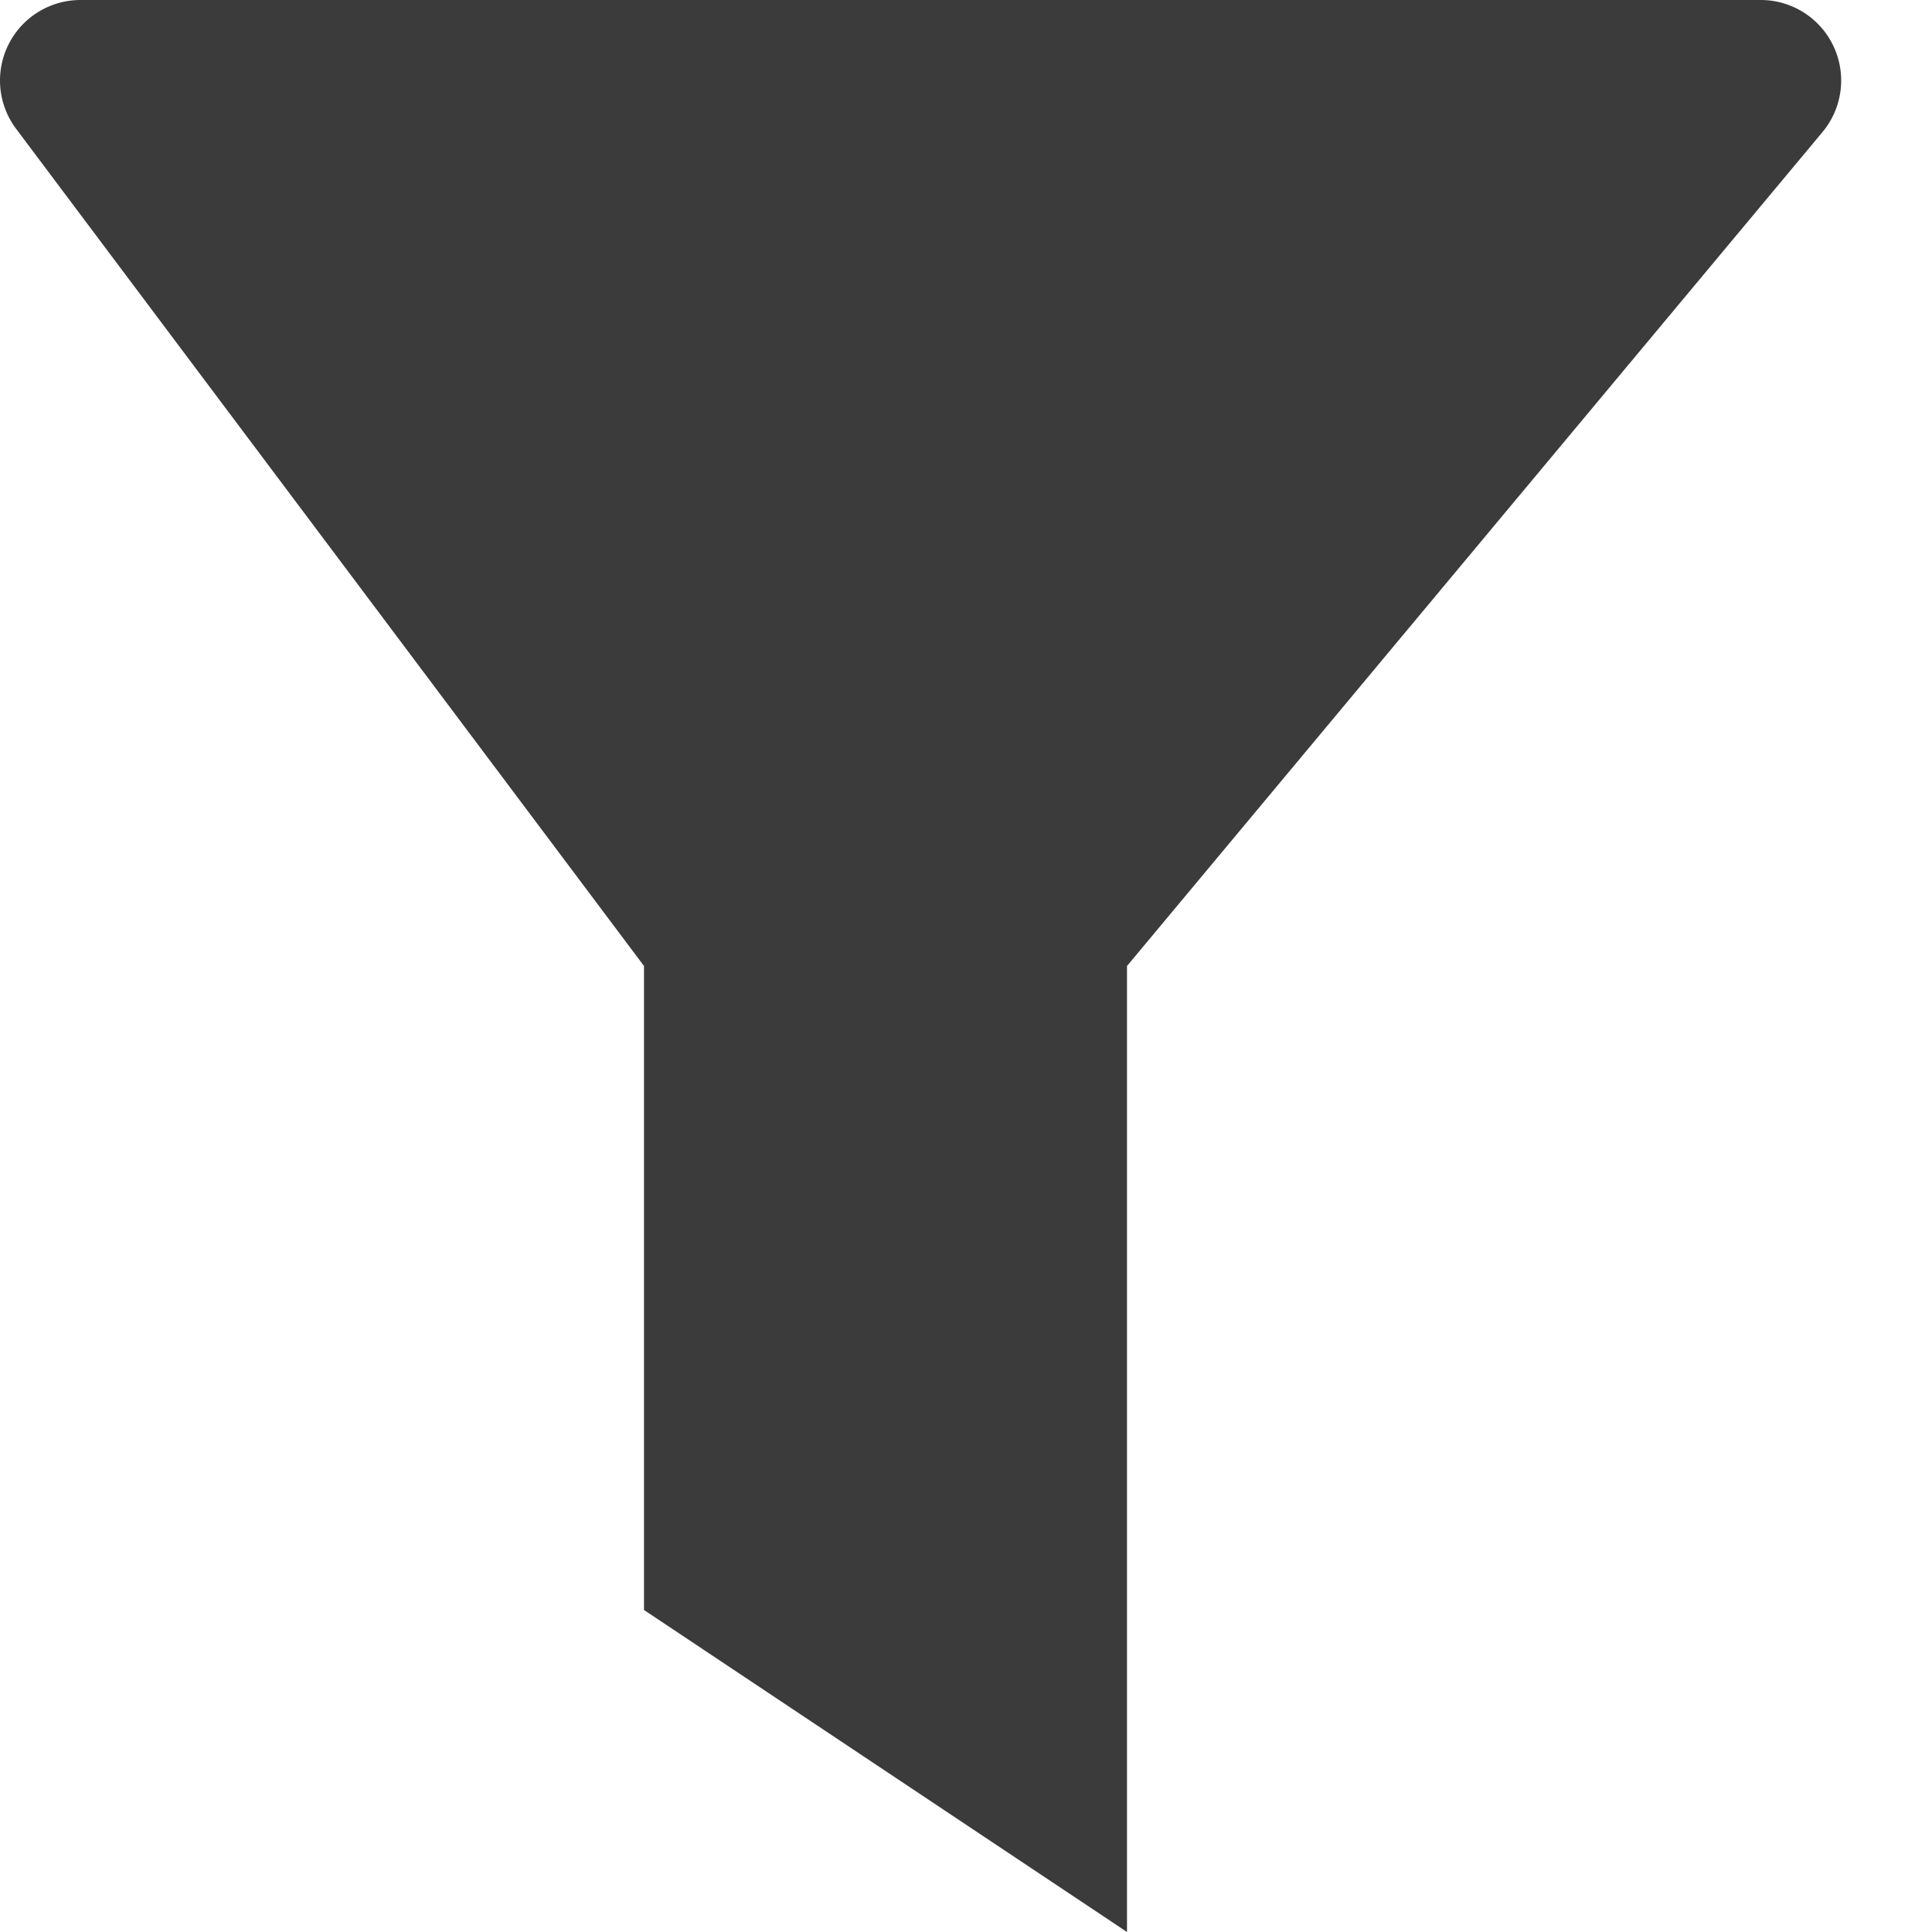 <svg id="Layer_1" data-name="Layer 1" xmlns="http://www.w3.org/2000/svg" viewBox="0 0 12 12"><defs><style>.cls-1{fill:#3a3b3a;fill-rule:evenodd;}</style></defs><title>icons_light mode-Filter- Hover</title><path class="cls-1" d="M4.5,2a.5.5,0,0,0-.4.8L8,8v4l3,2V8l4.32-5.18A.5.5,0,0,0,14.93,2Z" transform="translate(-4 -2)"/></svg>
